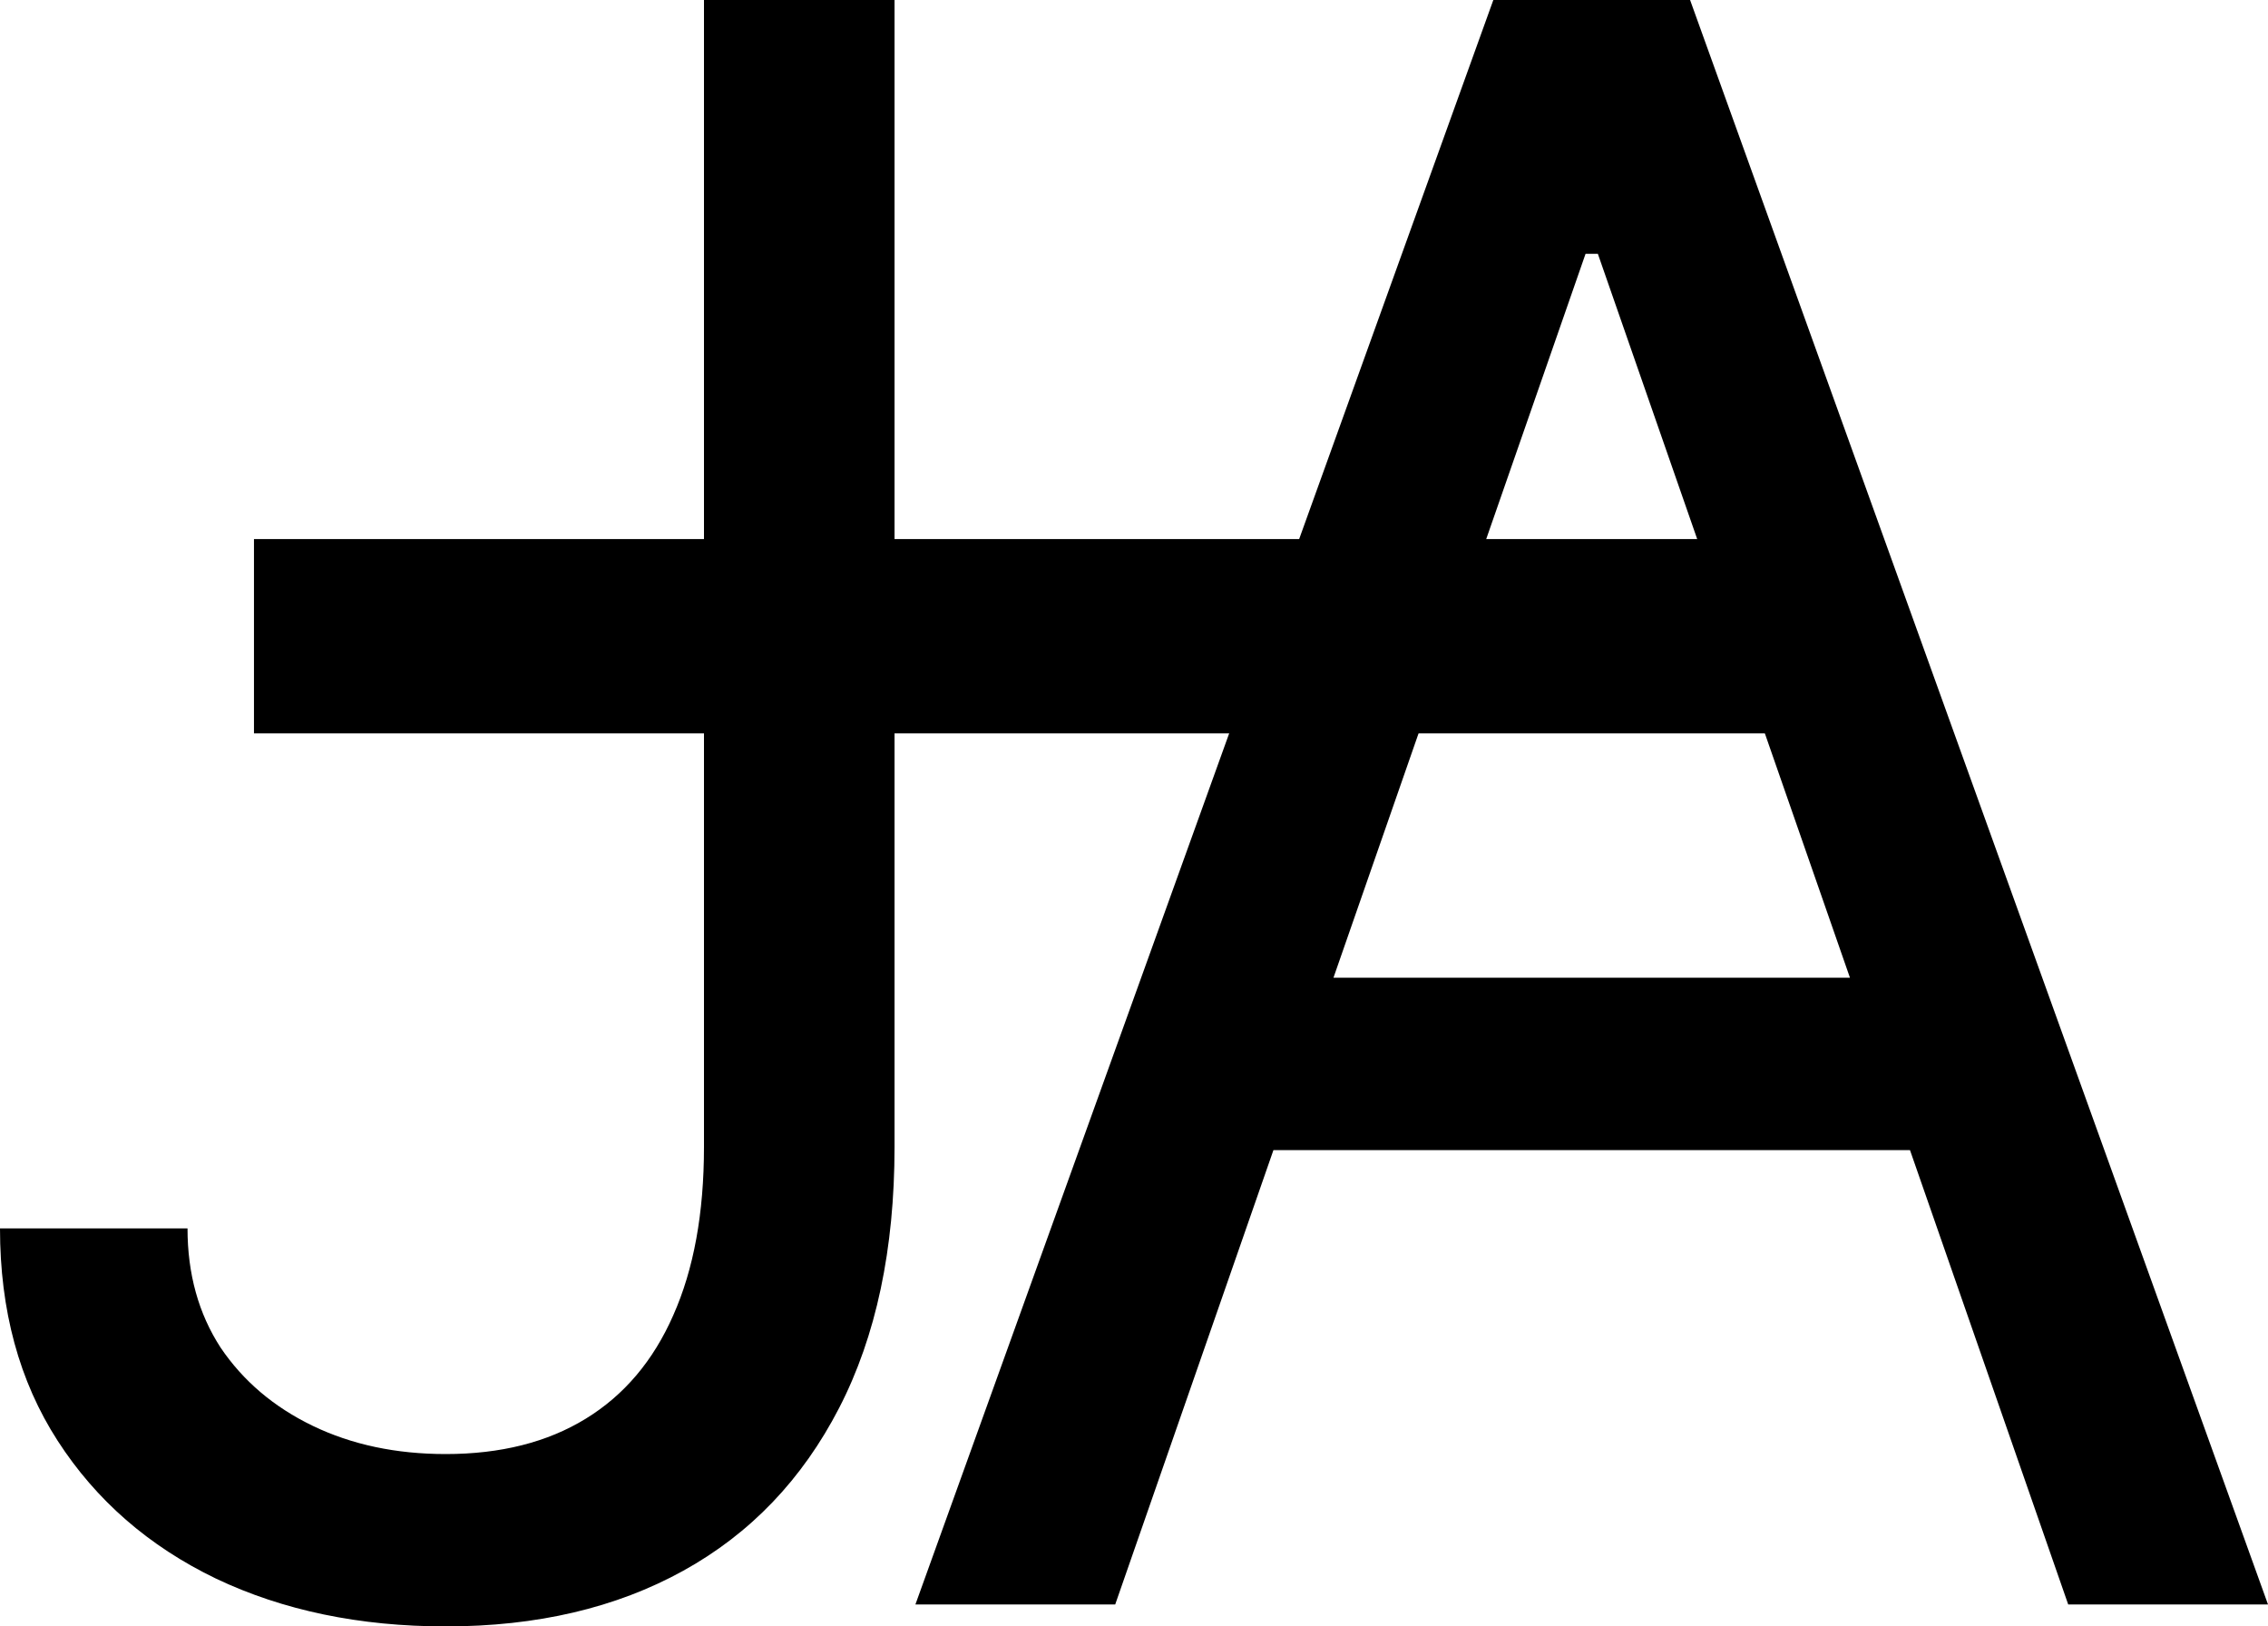 <svg width="53" height="38" viewBox="0 0 53 38" fill="none" xmlns="http://www.w3.org/2000/svg">
<path d="M26.061 37.487H21.392L34.897 0H39.495L53 37.487H48.331L37.34 5.931H37.052L26.061 37.487ZM27.785 22.844H46.606V26.871H27.785V22.844Z" fill="black"/>
<path d="M5.935 12.595L42.716 12.595V17.135L5.935 17.135V12.595Z" fill="black"/>
<path d="M16.451 0H20.904V26.798C20.904 29.189 20.473 31.221 19.611 32.893C18.749 34.565 17.534 35.834 15.966 36.7C14.397 37.567 12.547 38 10.416 38C8.405 38 6.615 37.628 5.047 36.883C3.478 36.127 2.245 35.053 1.347 33.662C0.449 32.271 0 30.617 0 28.701H4.382C4.382 29.763 4.639 30.69 5.154 31.484C5.681 32.265 6.399 32.875 7.309 33.314C8.219 33.753 9.255 33.973 10.416 33.973C11.697 33.973 12.787 33.699 13.685 33.149C14.583 32.6 15.265 31.795 15.732 30.733C16.211 29.659 16.451 28.348 16.451 26.798V0Z" fill="black"/>
</svg>
